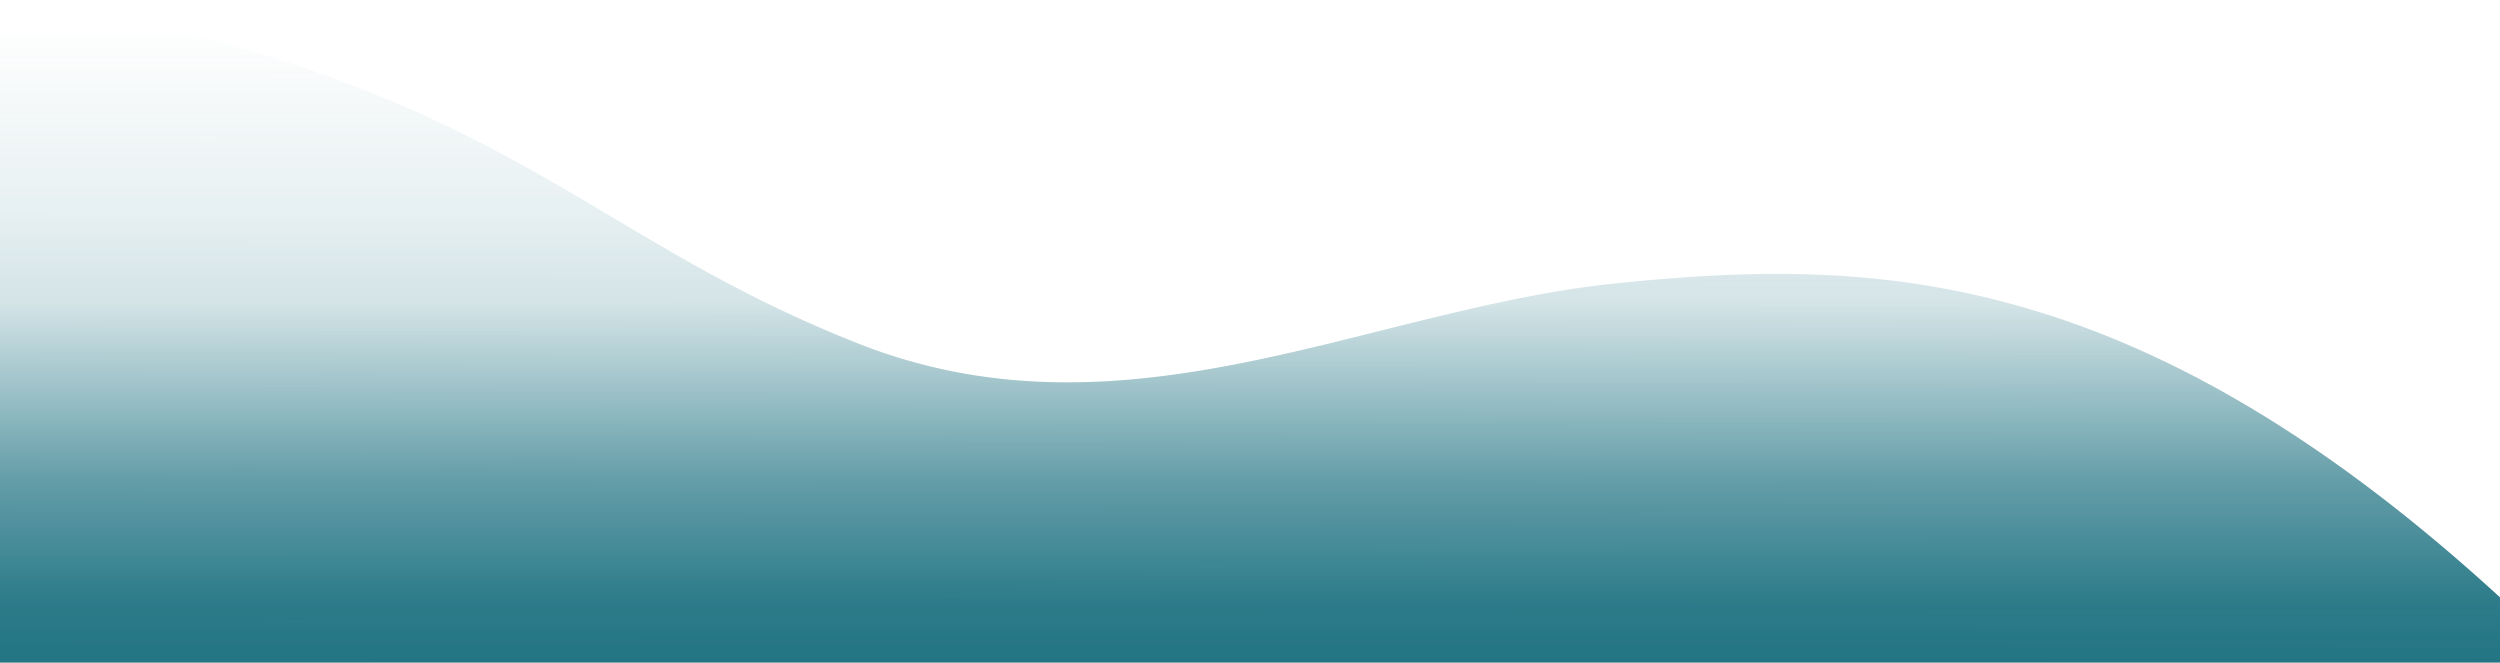 <svg xmlns="http://www.w3.org/2000/svg" xmlns:xlink="http://www.w3.org/1999/xlink" width="1920" height="508.878" viewBox="0 0 1920 508.878">
  <defs>
    <linearGradient id="linear-gradient" x1="0.514" y1="0.034" x2="0.512" y2="1" gradientUnits="objectBoundingBox">
      <stop offset="0" stop-color="#186e7e" stop-opacity="0"/>
      <stop offset="0.266" stop-color="#186e7e" stop-opacity="0.102"/>
      <stop offset="0.402" stop-color="#186e7e" stop-opacity="0.188"/>
      <stop offset="0.66" stop-color="#186e7e" stop-opacity="0.678"/>
      <stop offset="0.828" stop-color="#186e7e" stop-opacity="0.906"/>
      <stop offset="1" stop-color="#186e7e"/>
    </linearGradient>
    <clipPath id="clip-path">
      <rect id="Rectangle_420" data-name="Rectangle 420" width="1920" height="508.878" fill="url(#linear-gradient)"/>
    </clipPath>
  </defs>
  <g id="Group_1068" data-name="Group 1068" clip-path="url(#clip-path)">
    <path id="Path_1570" data-name="Path 1570" d="M1920,458.76C1637.723,200.119,1432.242,198.085,1241.331,217.6S863.89,345.176,658.205,263.479C459.745,184.66,403.464,89.155,121.678,19.418A735.92,735.92,0,0,0,0,0V458.76H0v93.116H1920V458.76Z" fill="url(#linear-gradient)"/>
  </g>
</svg>
